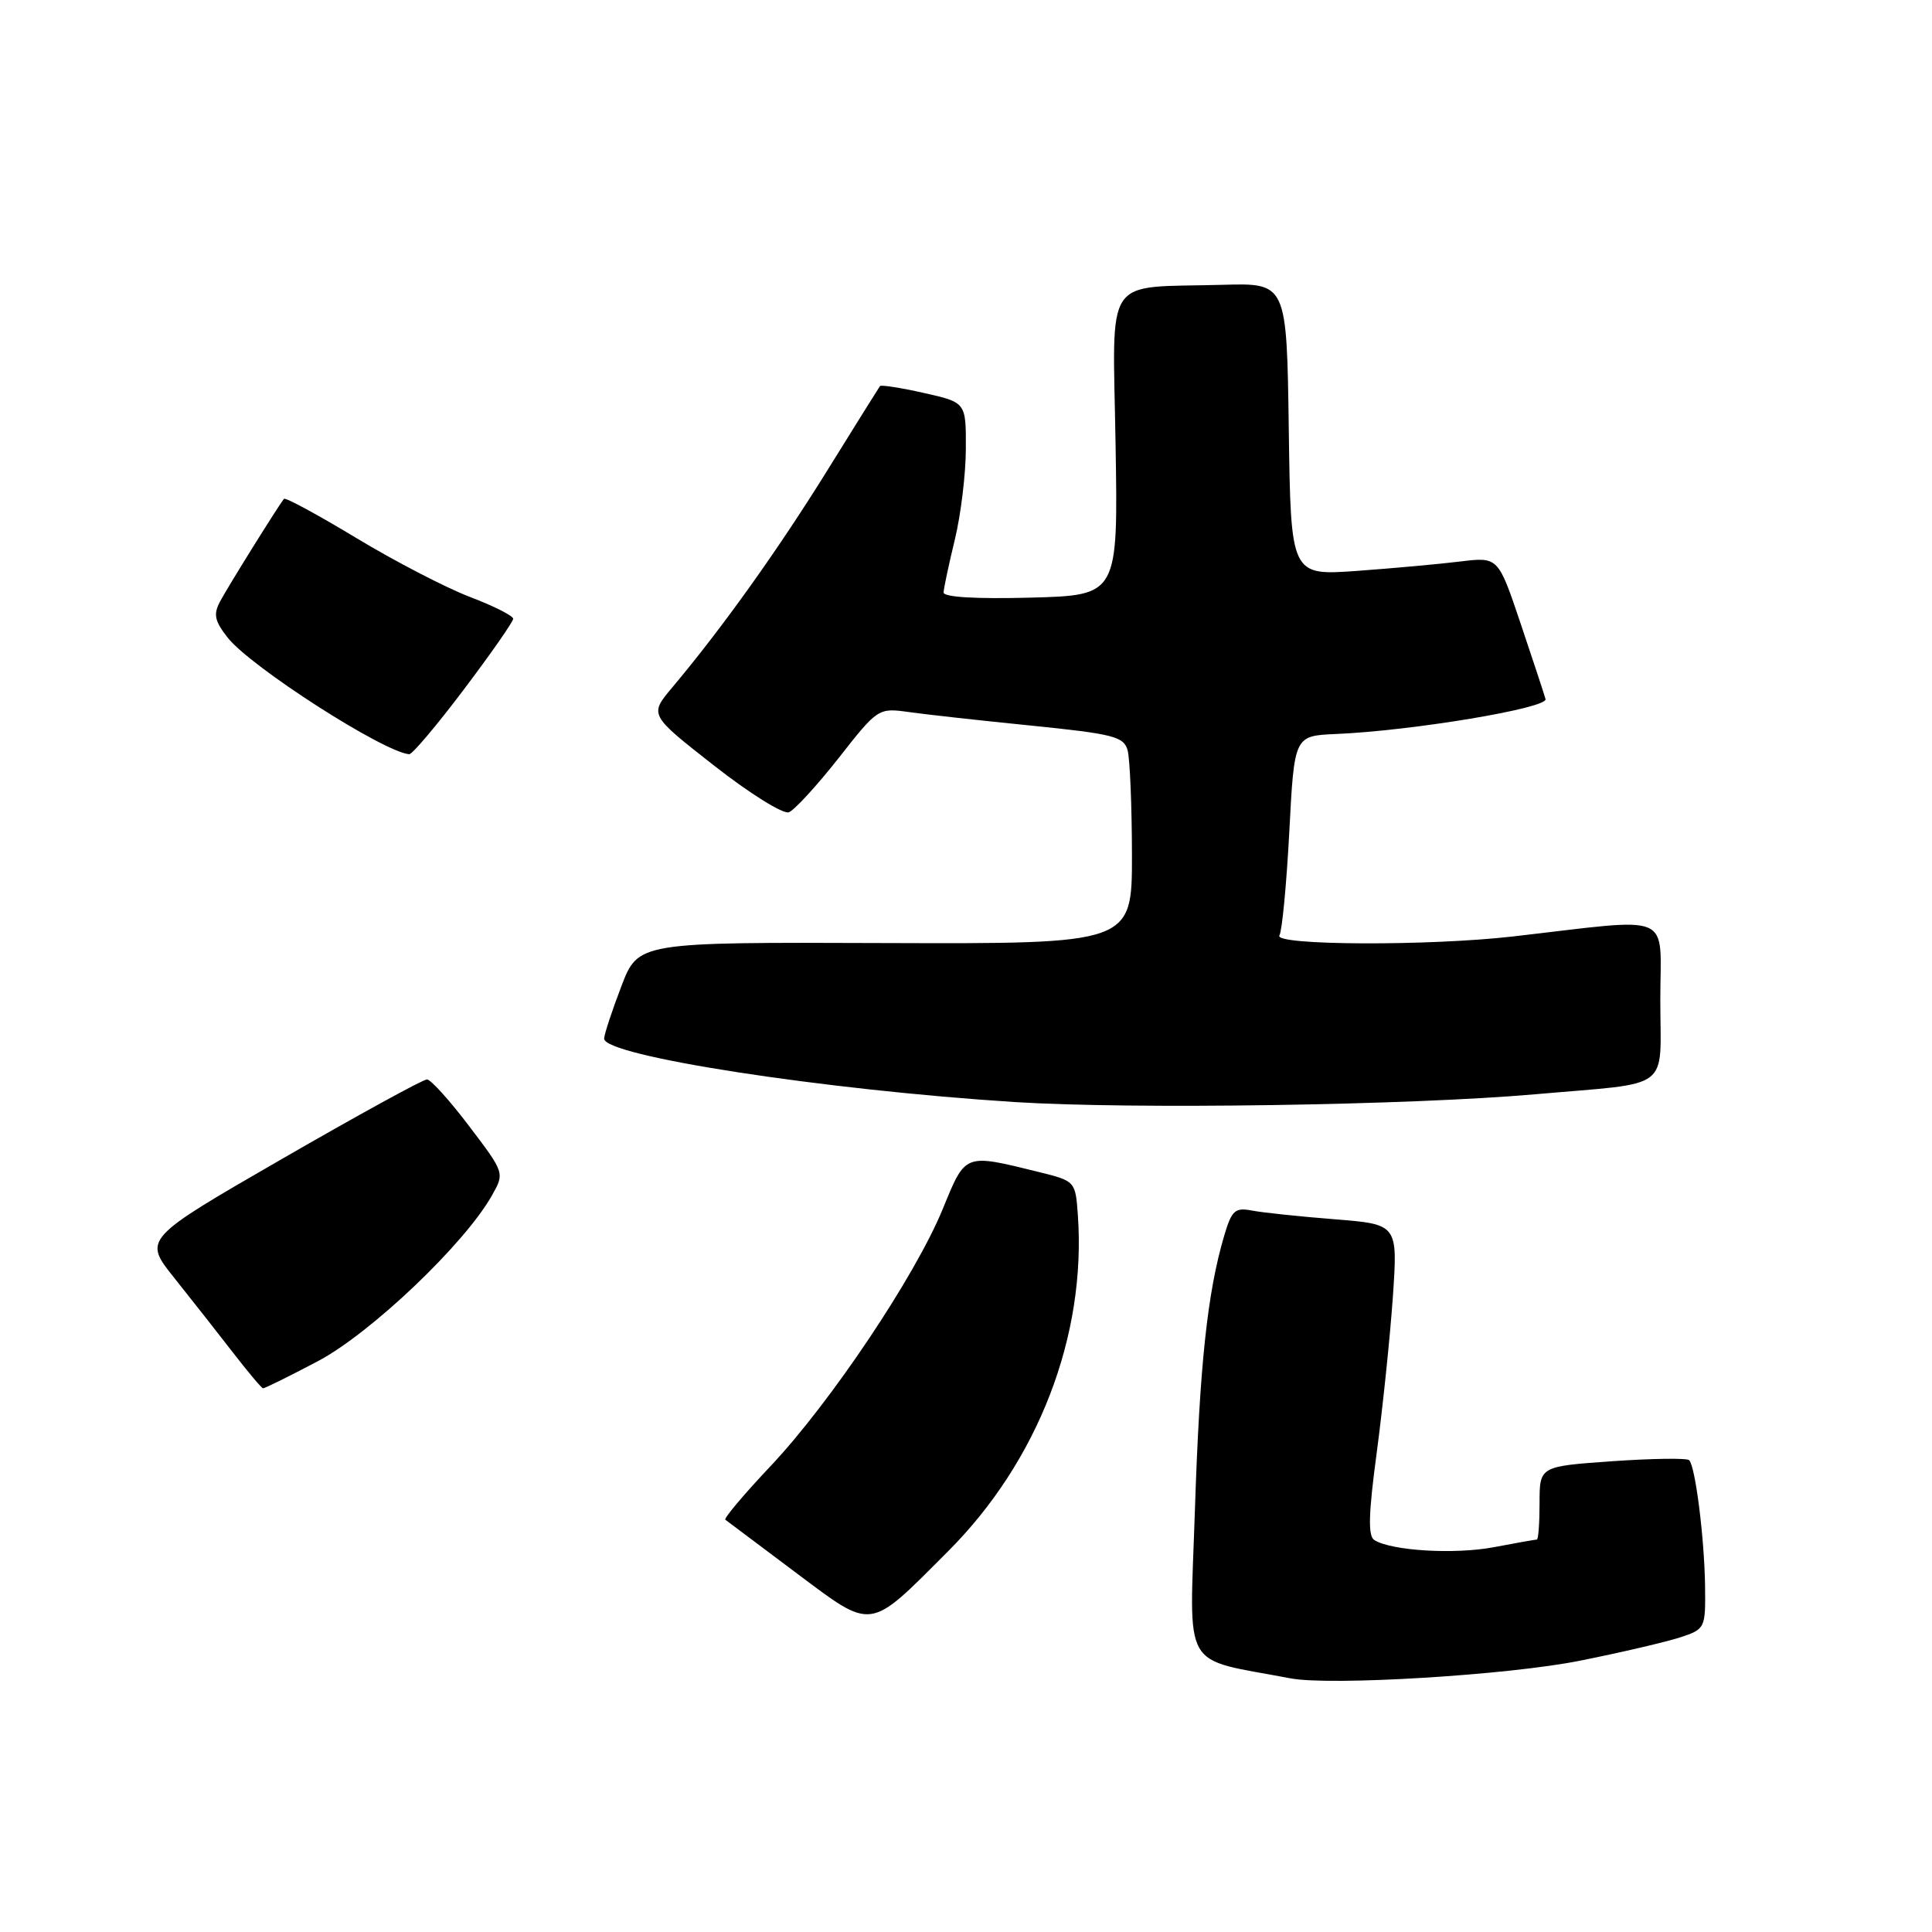 <?xml version="1.0" encoding="UTF-8" standalone="no"?>
<!DOCTYPE svg PUBLIC "-//W3C//DTD SVG 1.1//EN" "http://www.w3.org/Graphics/SVG/1.1/DTD/svg11.dtd" >
<svg xmlns="http://www.w3.org/2000/svg" xmlns:xlink="http://www.w3.org/1999/xlink" version="1.1" viewBox="0 0 256 256">
 <g >
 <path fill="currentColor"
d=" M 209.41 220.04 C 214.87 218.95 220.83 217.55 222.66 216.95 C 225.94 215.87 226.00 215.74 225.93 210.17 C 225.84 203.80 224.65 194.31 223.82 193.48 C 223.52 193.19 218.94 193.25 213.64 193.62 C 204.00 194.30 204.00 194.30 204.00 199.15 C 204.00 201.82 203.84 204.00 203.64 204.00 C 203.44 204.00 200.88 204.45 197.95 205.01 C 192.77 205.99 184.42 205.50 182.11 204.07 C 181.25 203.54 181.33 200.59 182.43 192.43 C 183.23 186.42 184.19 177.16 184.56 171.86 C 185.22 162.23 185.22 162.23 176.86 161.56 C 172.26 161.20 167.34 160.68 165.92 160.41 C 163.65 159.97 163.21 160.37 162.22 163.71 C 159.98 171.27 158.96 180.88 158.33 200.15 C 157.62 221.82 156.36 219.60 171.00 222.39 C 176.30 223.40 199.91 221.96 209.41 220.04 Z  M 125.59 205.59 C 137.55 193.63 143.96 177.02 142.82 160.97 C 142.50 156.53 142.47 156.49 137.70 155.31 C 127.70 152.85 127.98 152.74 124.91 160.22 C 121.26 169.10 110.08 185.80 102.11 194.26 C 98.59 197.99 95.89 201.19 96.11 201.37 C 96.32 201.54 100.49 204.67 105.37 208.32 C 115.79 216.11 114.97 216.22 125.59 205.59 Z  M 42.07 180.39 C 49.07 176.72 61.57 164.83 65.18 158.41 C 66.87 155.42 66.87 155.42 62.18 149.24 C 59.61 145.84 57.09 143.05 56.58 143.03 C 56.08 143.01 47.41 147.77 37.32 153.59 C 18.97 164.18 18.97 164.18 23.10 169.34 C 25.36 172.18 28.86 176.62 30.86 179.21 C 32.86 181.80 34.66 183.93 34.85 183.96 C 35.05 183.98 38.30 182.38 42.07 180.39 Z  M 203.50 144.99 C 221.79 143.38 220.00 144.74 220.00 132.47 C 220.00 120.68 222.13 121.60 200.53 124.08 C 189.33 125.37 168.71 125.28 169.53 123.95 C 169.88 123.38 170.47 117.19 170.84 110.20 C 171.50 97.50 171.50 97.50 177.00 97.26 C 187.14 96.83 205.12 93.83 204.79 92.63 C 204.62 92.01 203.14 87.52 201.50 82.65 C 198.52 73.79 198.52 73.79 193.51 74.40 C 190.75 74.74 184.57 75.30 179.77 75.65 C 171.04 76.27 171.04 76.27 170.77 56.89 C 170.50 37.50 170.50 37.50 162.00 37.74 C 146.01 38.18 147.45 36.02 147.82 58.94 C 148.15 78.88 148.15 78.88 136.57 79.19 C 129.30 79.38 125.01 79.13 125.03 78.50 C 125.05 77.95 125.72 74.80 126.52 71.50 C 127.32 68.20 127.98 62.76 127.98 59.41 C 128.00 53.32 128.00 53.32 122.42 52.07 C 119.35 51.38 116.73 50.97 116.60 51.16 C 116.46 51.35 113.27 56.45 109.52 62.50 C 103.00 72.99 95.66 83.26 89.06 91.11 C 86.03 94.72 86.03 94.72 94.60 101.43 C 99.31 105.13 103.78 107.91 104.53 107.63 C 105.27 107.34 108.24 104.11 111.12 100.45 C 116.31 93.83 116.38 93.79 120.43 94.35 C 122.67 94.67 129.98 95.48 136.68 96.15 C 147.59 97.26 148.92 97.60 149.42 99.44 C 149.72 100.57 149.98 106.80 149.99 113.29 C 150.00 125.07 150.00 125.07 117.29 124.96 C 84.57 124.84 84.57 124.84 82.34 130.67 C 81.11 133.88 80.08 137.00 80.05 137.61 C 79.94 139.91 109.17 144.42 134.50 146.03 C 150.05 147.01 186.79 146.46 203.50 144.99 Z  M 61.47 91.35 C 65.06 86.59 68.00 82.38 68.00 81.99 C 68.00 81.60 65.41 80.29 62.25 79.09 C 59.09 77.88 52.33 74.38 47.23 71.30 C 42.13 68.22 37.81 65.88 37.63 66.10 C 36.94 66.92 30.26 77.64 29.17 79.68 C 28.25 81.40 28.43 82.27 30.16 84.48 C 33.22 88.37 50.76 99.63 54.22 99.94 C 54.62 99.97 57.88 96.11 61.47 91.35 Z "/>
</g>
</svg>
